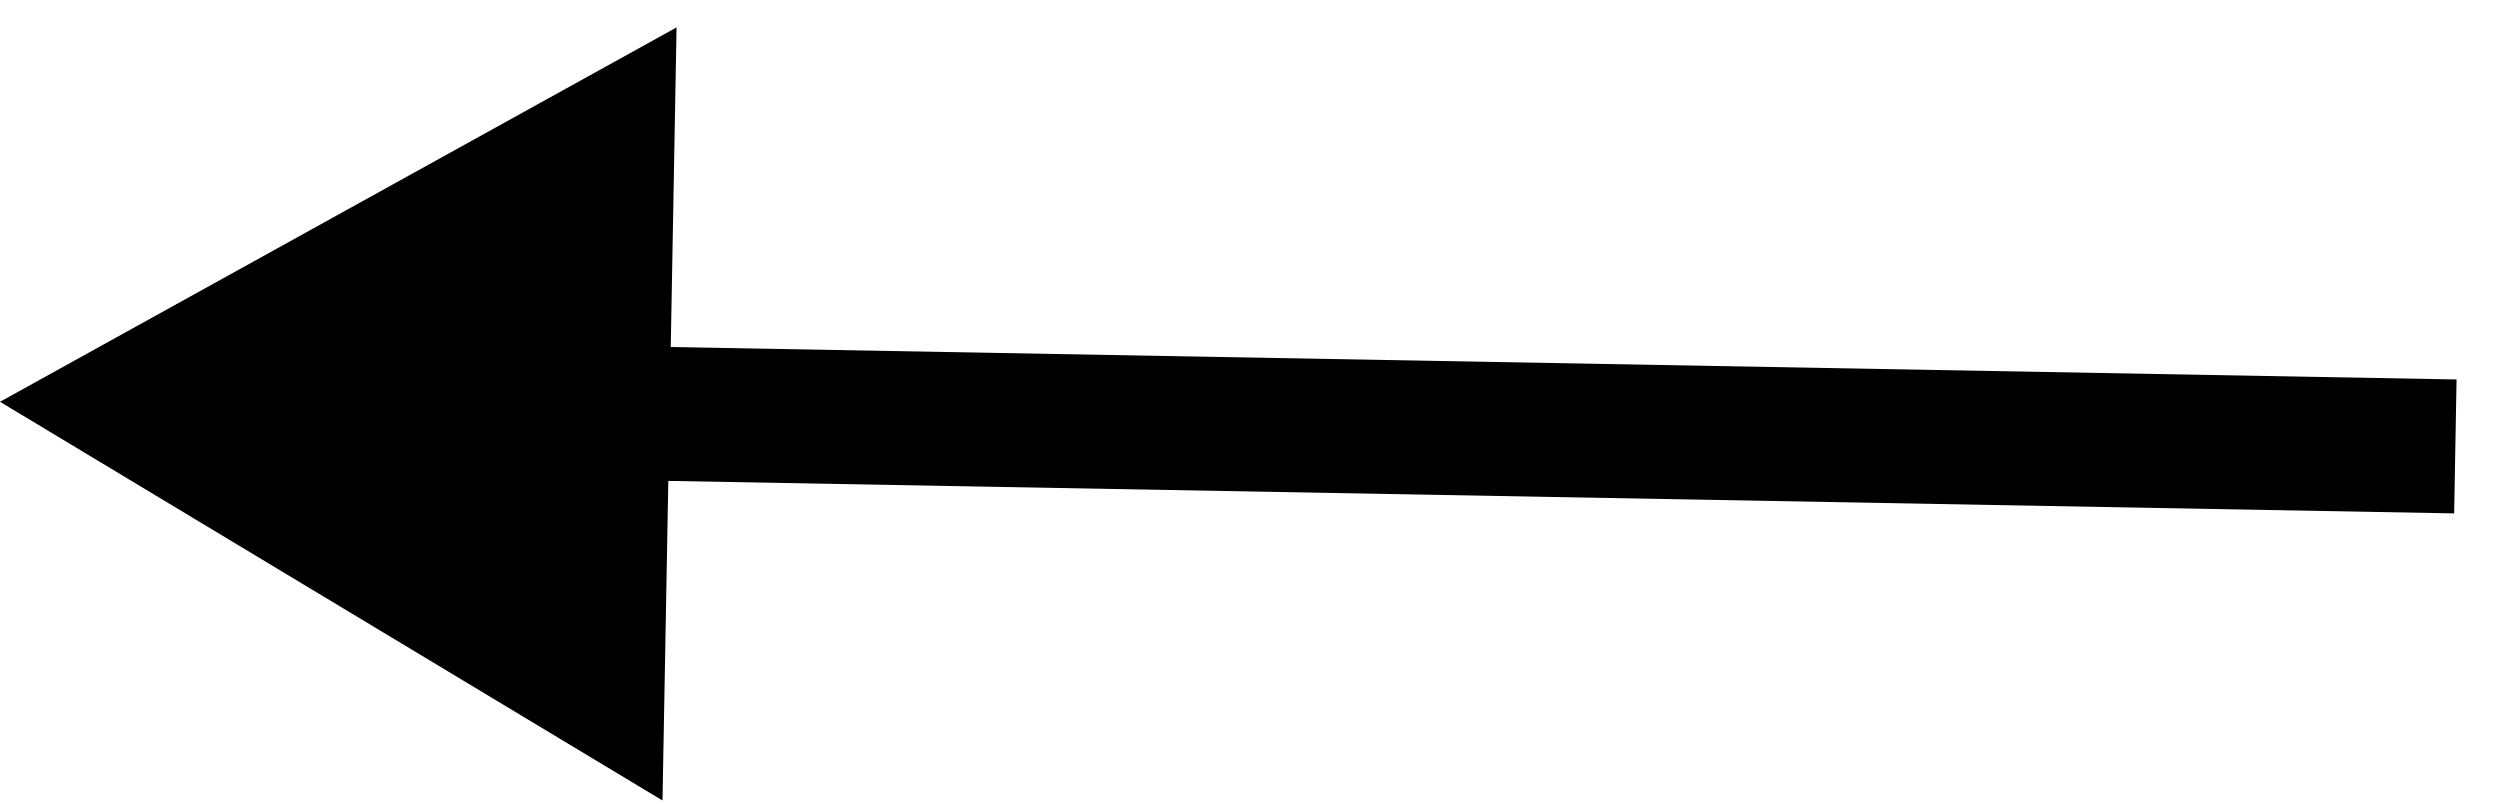 <svg width="56" height="18" viewBox="0 0 56 18" fill="none" xmlns="http://www.w3.org/2000/svg">
<path d="M-1.59748e-06 9L14.84 17.931L15.155 0.614L-1.59748e-06 9ZM55.027 8.5L13.525 7.746L13.47 10.745L54.973 11.5L55.027 8.5Z" fill="black"/>
</svg>
